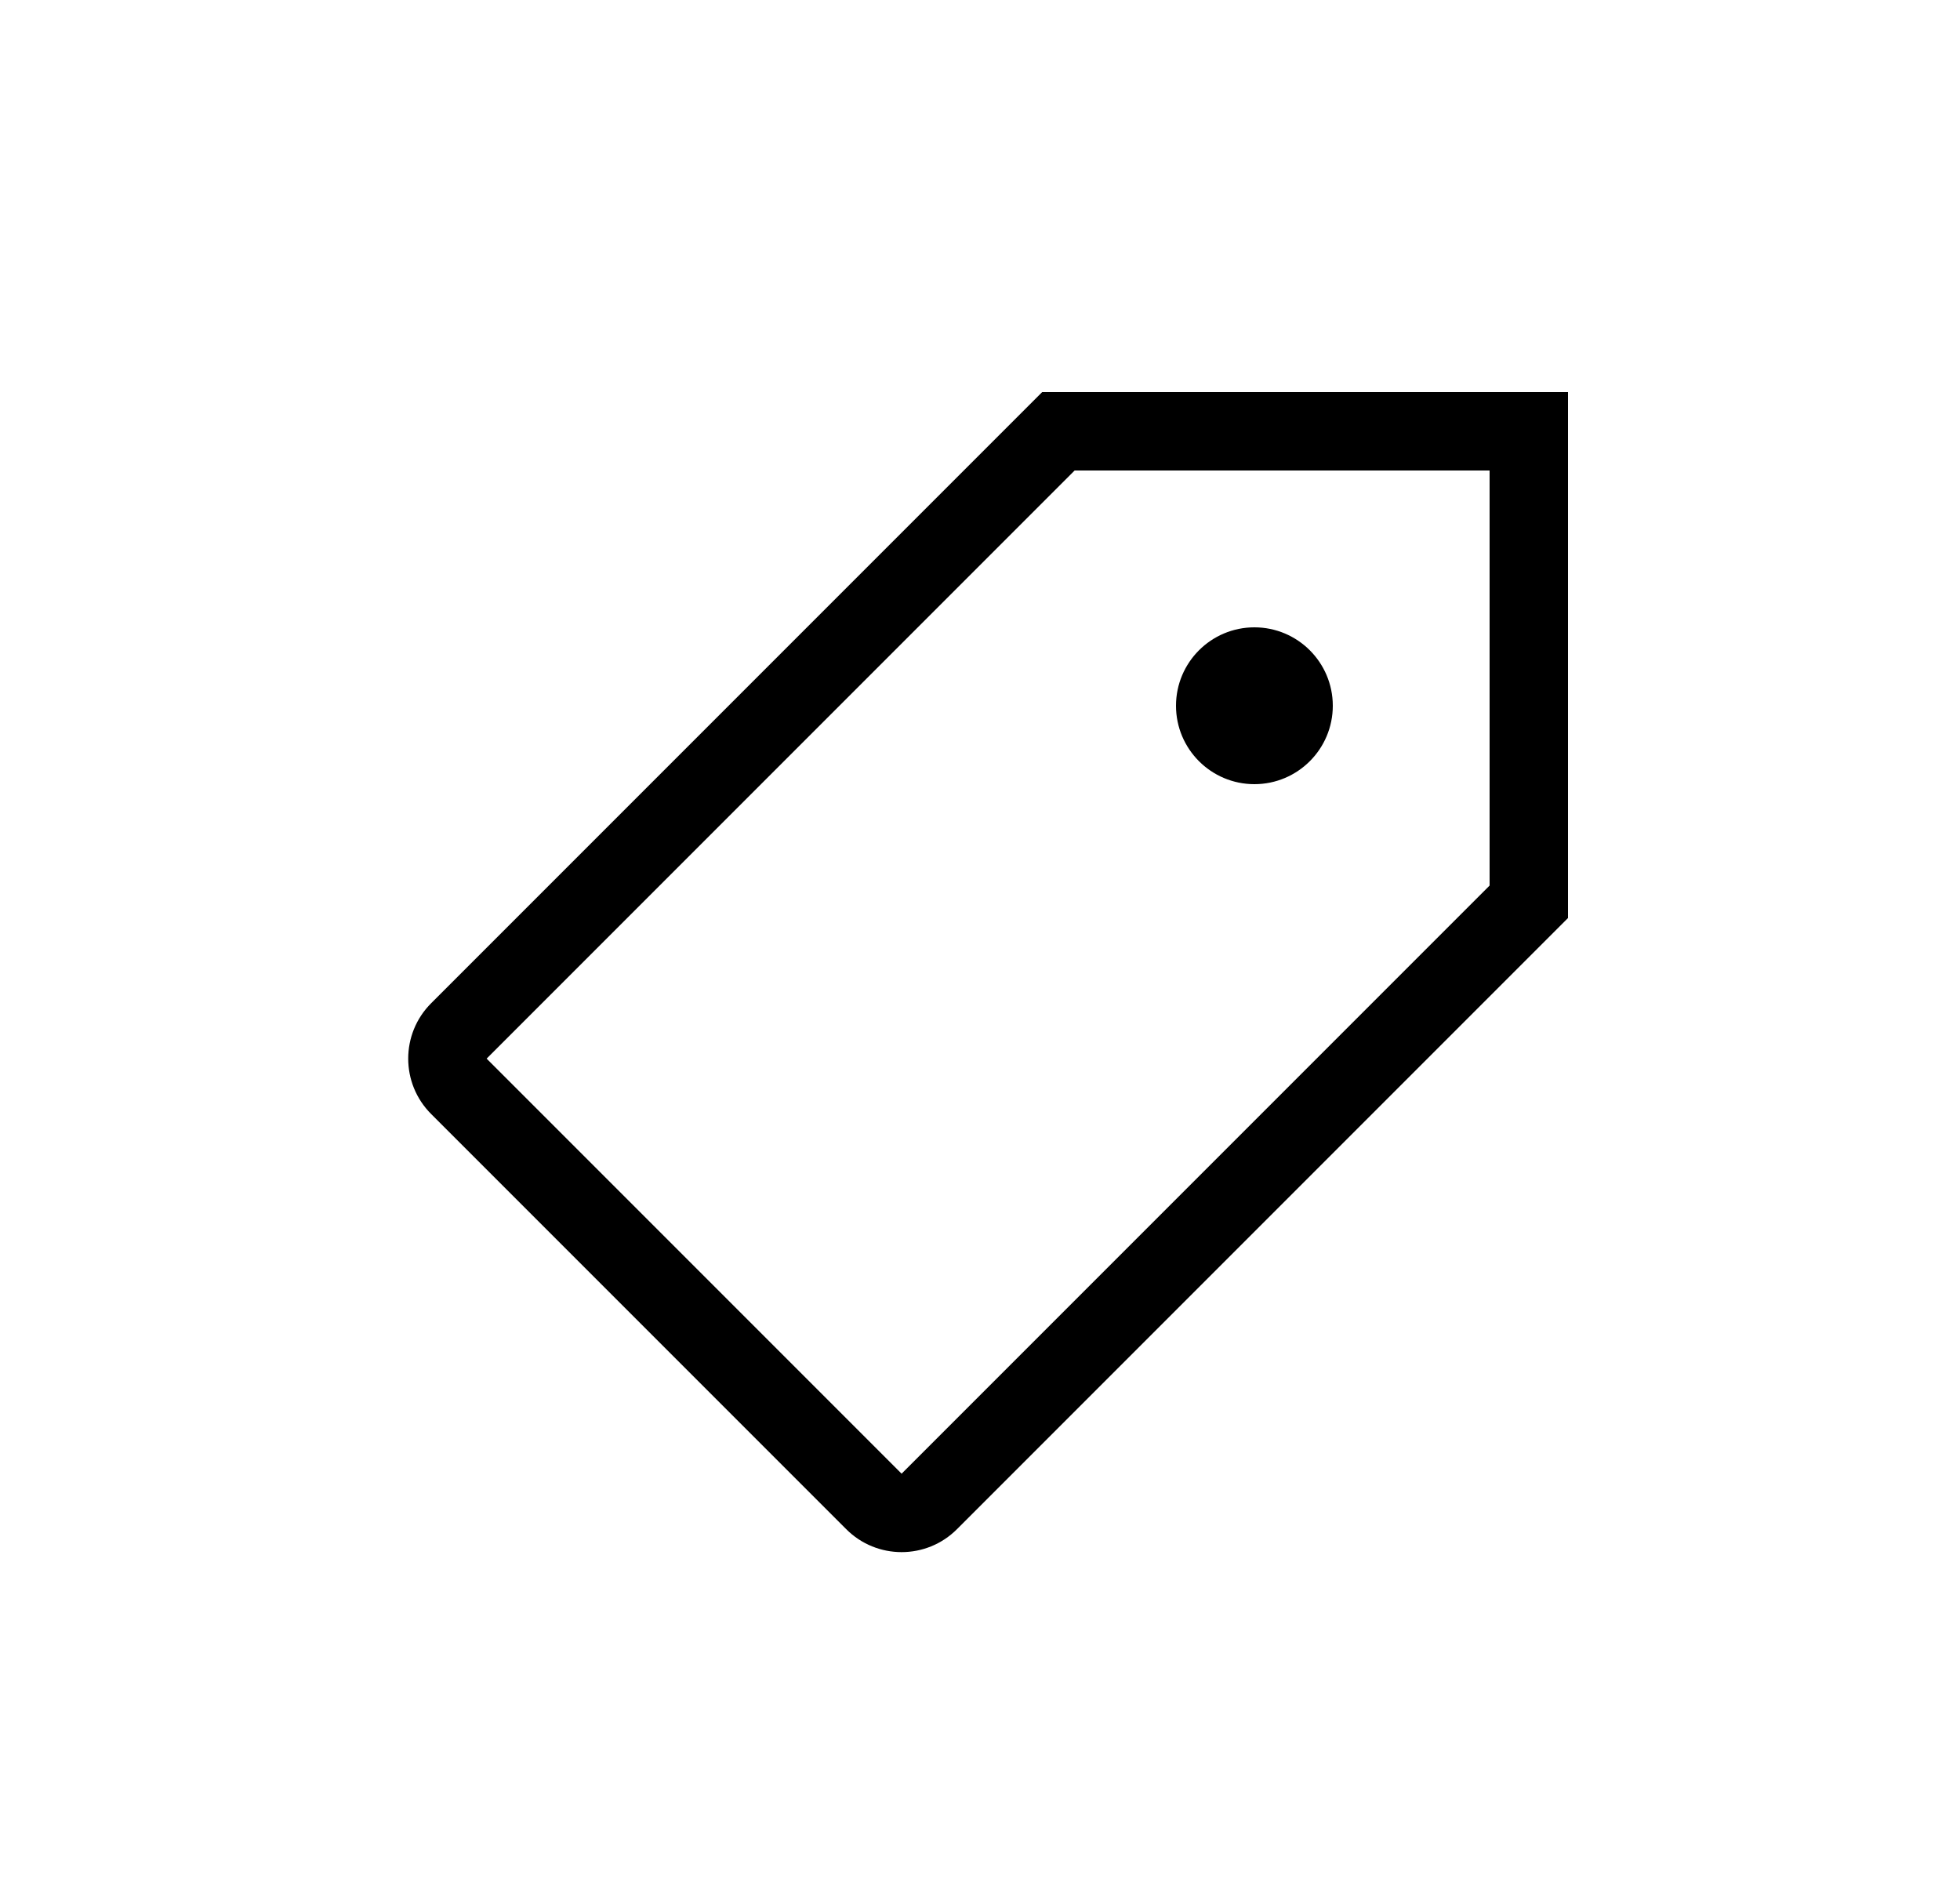 <svg xmlns="http://www.w3.org/2000/svg" width="25" height="24" viewBox="0 0 25 24">
  <path d="M19,11.707 L11.207,19.5 C10.817,19.891 10.183,19.891 9.793,19.5 L4.5,14.207 C4.109,13.817 4.109,13.183 4.5,12.793 L12.293,5 L19,5 L19,11.707 Z M18,6 L12.707,6 L5.207,13.5 L10.5,18.793 L18,11.293 L18,6 Z M15,10 C14.448,10 14,9.552 14,9 C14,8.448 14.448,8 15,8 C15.552,8 16,8.448 16,9 C16,9.552 15.552,10 15,10 Z" transform="translate(1)"/>
</svg>
